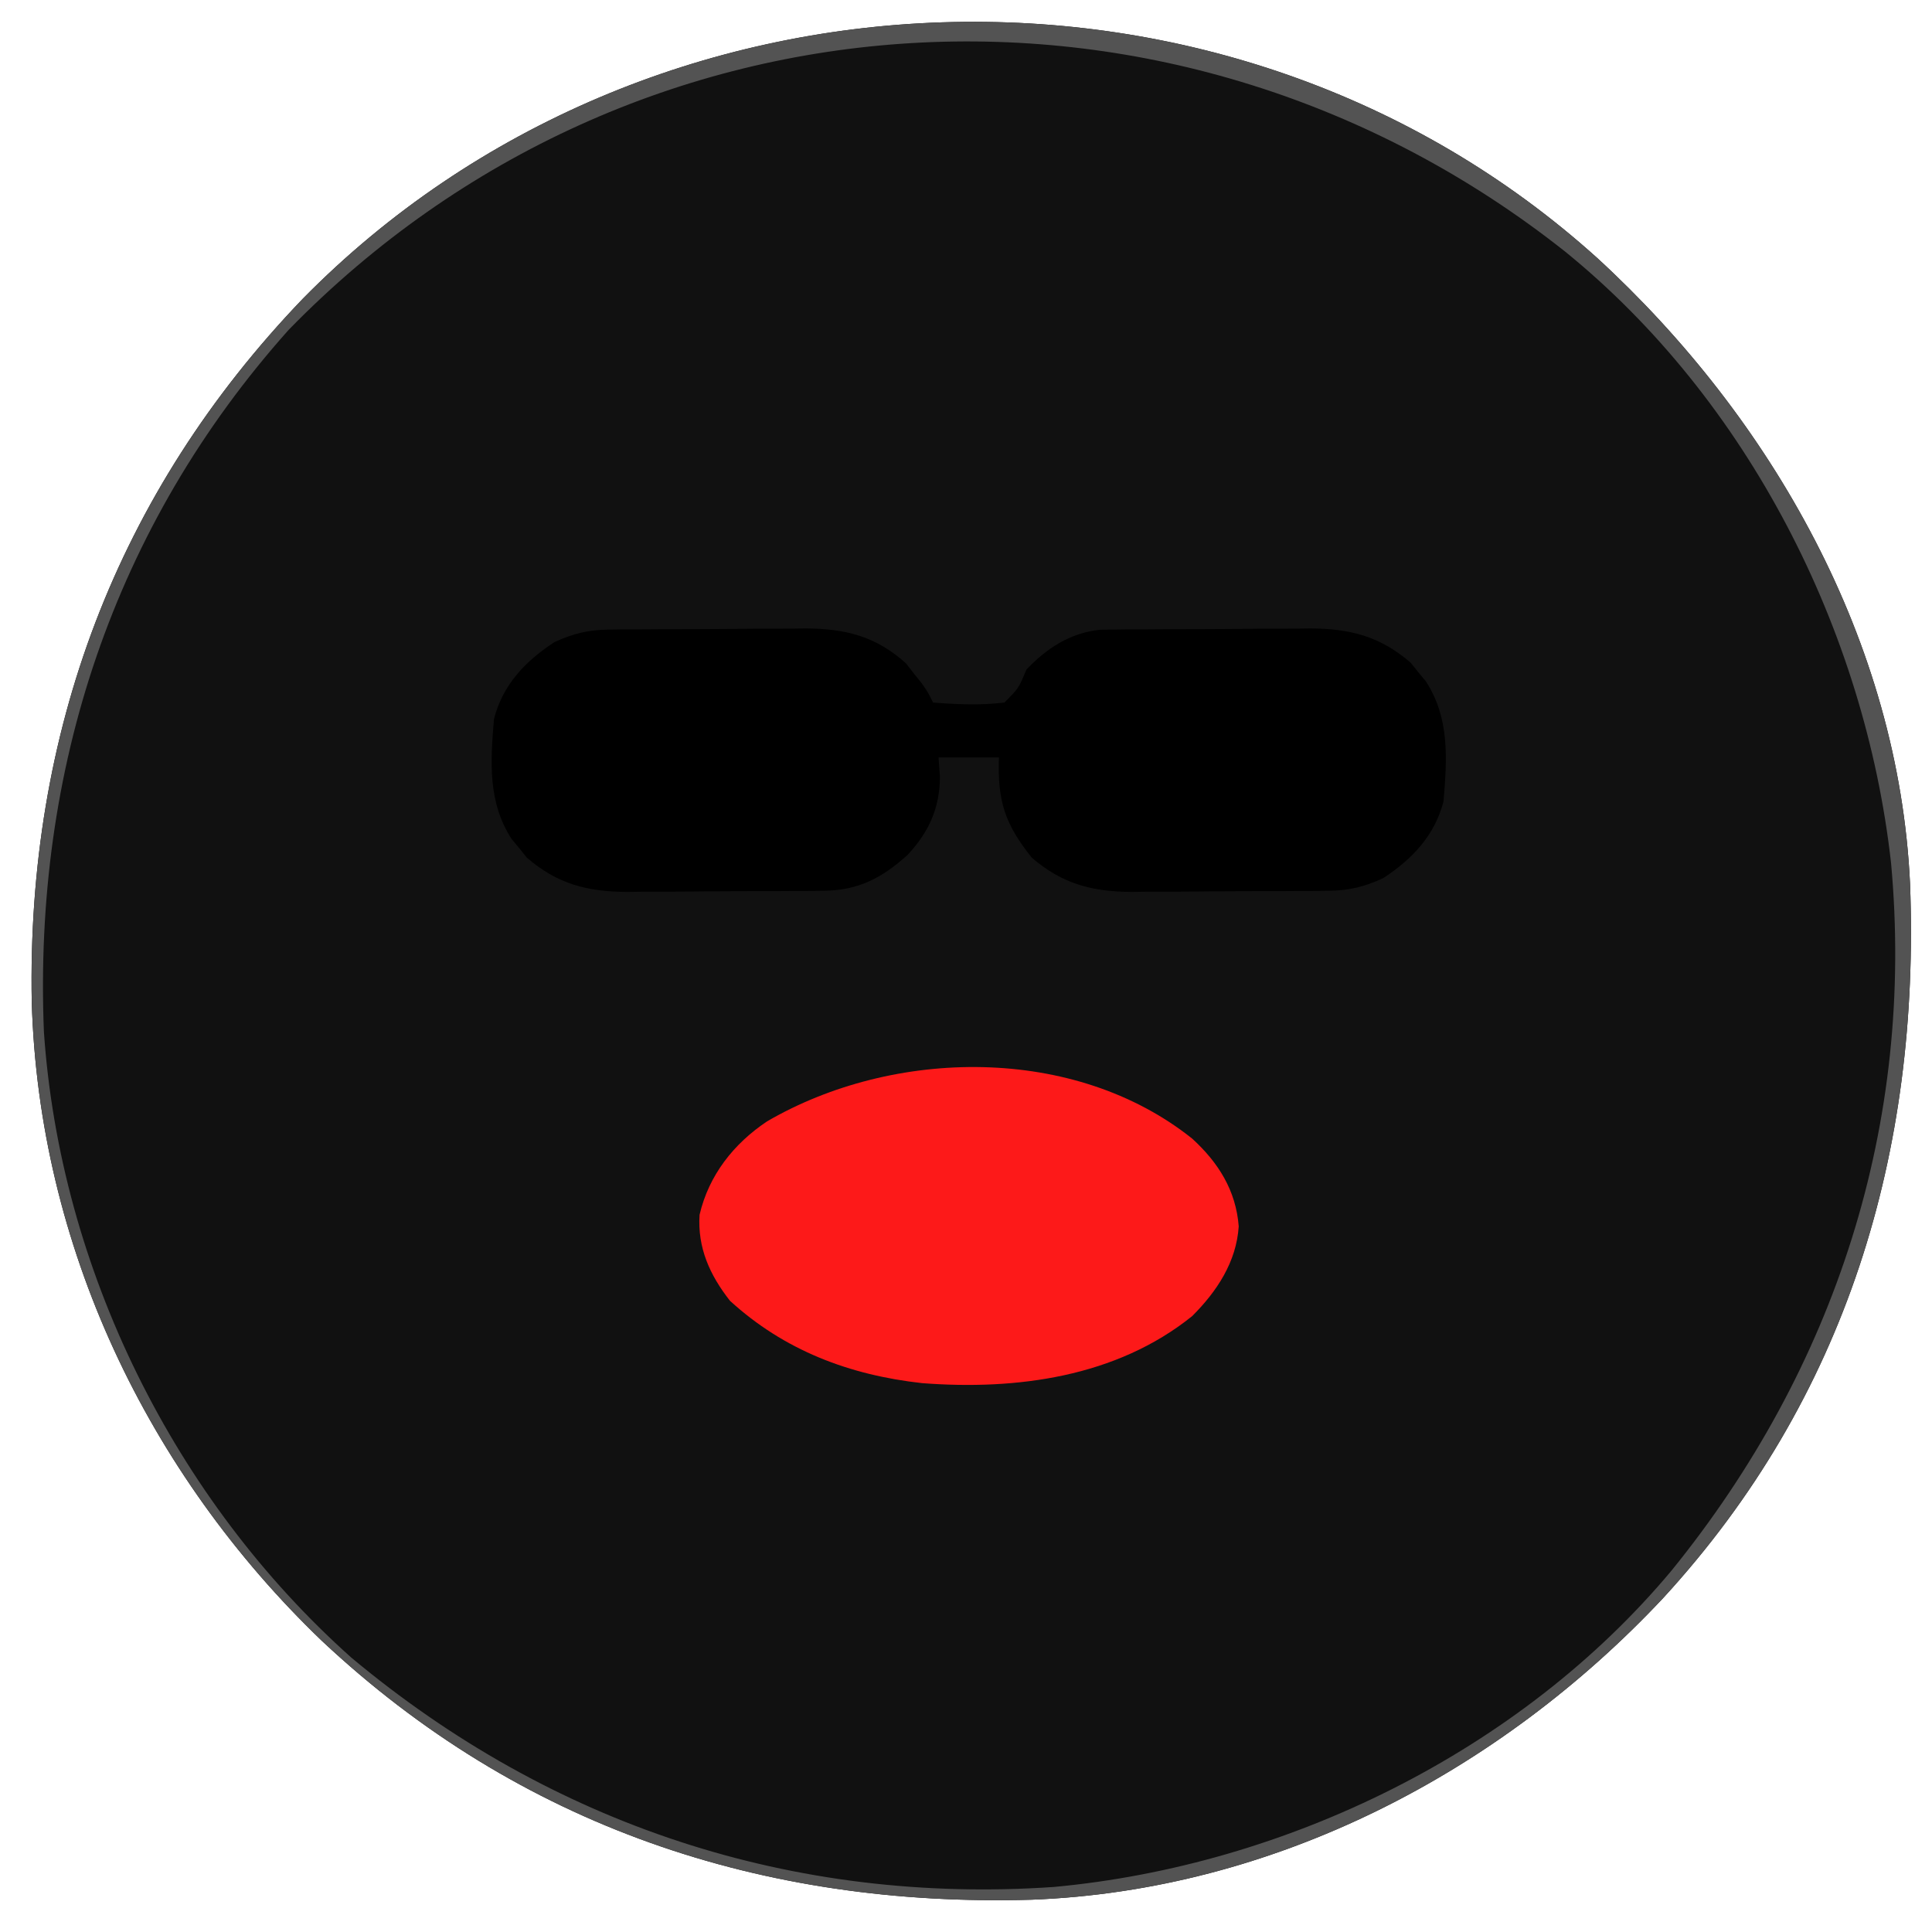 <?xml version="1.0" encoding="UTF-8"?>
<svg version="1.1" xmlns="http://www.w3.org/2000/svg" width="352" height="352">
<path d="M0 0 C31.895 29.292 54.944 69.943 57 114 C58.861 162.833 45.458 207.746 12.022 244.154 C-17.842 275.995 -58.902 297.434 -103.062 299.117 C-152.051 300.53 -196.353 285.723 -232.355 251.957 C-264.168 221.421 -283.936 179.88 -285.215 135.535 C-286.129 86.584 -269.84 42.861 -235.843 7.442 C-172.843 -56.628 -66.892 -60.336 0 0 Z " fill="#111111" transform="translate(291,47)"/>
<path d="M0 0 C0.955 -0.013 1.91 -0.026 2.893 -0.039 C3.914 -0.041 4.935 -0.043 5.987 -0.045 C7.049 -0.052 8.11 -0.059 9.204 -0.066 C11.447 -0.076 13.691 -0.08 15.934 -0.08 C19.351 -0.084 22.767 -0.121 26.184 -0.159 C28.369 -0.165 30.553 -0.169 32.737 -0.17 C33.752 -0.185 34.767 -0.199 35.812 -0.214 C43.107 -0.167 48.615 1.191 54.12 6.142 C54.575 6.727 55.03 7.313 55.499 7.916 C55.972 8.506 56.445 9.096 56.932 9.705 C58.061 11.291 58.061 11.291 59.061 13.291 C63.445 13.633 67.688 13.819 72.061 13.291 C74.651 10.698 74.651 10.698 76.061 7.291 C79.813 3.357 84.003 0.63 89.469 0.023 C90.304 0.015 91.139 0.008 92 0 C92.955 -0.013 93.91 -0.026 94.893 -0.039 C96.425 -0.042 96.425 -0.042 97.987 -0.045 C99.579 -0.055 99.579 -0.055 101.204 -0.066 C103.447 -0.076 105.691 -0.08 107.934 -0.08 C111.351 -0.084 114.767 -0.121 118.184 -0.159 C120.369 -0.165 122.553 -0.169 124.737 -0.17 C125.752 -0.185 126.767 -0.199 127.812 -0.214 C135.092 -0.168 140.508 1.224 146.085 6.037 C146.754 6.874 146.754 6.874 147.436 7.728 C148.129 8.561 148.129 8.561 148.835 9.412 C153.214 16.12 152.708 23.595 152.061 31.291 C150.469 37.507 146.364 41.829 141.061 45.291 C137.622 46.867 134.898 47.547 131.123 47.581 C130.168 47.594 129.213 47.607 128.229 47.62 C126.698 47.623 126.698 47.623 125.135 47.626 C123.543 47.636 123.543 47.636 121.919 47.647 C119.675 47.657 117.432 47.661 115.188 47.661 C111.771 47.665 108.355 47.702 104.938 47.74 C102.754 47.746 100.57 47.75 98.385 47.751 C97.371 47.766 96.356 47.78 95.31 47.795 C88.031 47.749 82.615 46.357 77.038 41.544 C72.097 35.361 70.793 31.193 71.061 23.291 C67.431 23.291 63.801 23.291 60.061 23.291 C60.144 24.446 60.226 25.601 60.311 26.791 C60.281 32.523 58.317 36.874 54.413 41.056 C49.766 45.237 45.492 47.523 39.123 47.581 C38.168 47.594 37.213 47.607 36.229 47.62 C35.208 47.622 34.187 47.624 33.135 47.626 C32.074 47.633 31.012 47.64 29.919 47.647 C27.675 47.657 25.432 47.661 23.188 47.661 C19.771 47.665 16.355 47.702 12.938 47.74 C10.754 47.746 8.57 47.75 6.385 47.751 C5.371 47.766 4.356 47.78 3.31 47.795 C-3.969 47.749 -9.385 46.357 -14.962 41.544 C-15.408 40.986 -15.854 40.428 -16.314 39.853 C-16.775 39.297 -17.237 38.742 -17.712 38.169 C-22.091 31.462 -21.585 23.986 -20.939 16.291 C-19.346 10.074 -15.241 5.752 -9.939 2.291 C-6.5 0.714 -3.776 0.034 0 0 Z " fill="#000000" transform="translate(110.939,114.709)"/>
<path d="M0 0 C4.751 4.343 7.967 9.438 8.465 15.977 C8.046 22.455 4.493 27.829 -0.016 32.328 C-13.849 43.452 -32.028 45.862 -49.223 44.539 C-62.443 43.076 -74.329 38.584 -84.223 29.539 C-87.897 24.857 -90.155 19.883 -89.766 13.867 C-88.083 6.654 -83.546 0.906 -77.465 -3.156 C-54.431 -16.559 -21.47 -17.145 0 0 Z " fill="#FD1919" transform="translate(217.223,207.461)"/>
<path d="M0 0 C31.895 29.292 54.944 69.943 57 114 C58.861 162.833 45.458 207.746 12.022 244.154 C-17.842 275.995 -58.902 297.434 -103.062 299.117 C-152.051 300.53 -196.353 285.723 -232.355 251.957 C-264.168 221.421 -283.936 179.88 -285.215 135.535 C-286.129 86.584 -269.84 42.861 -235.843 7.442 C-172.843 -56.628 -66.892 -60.336 0 0 Z M-238.402 13.09 C-270.378 48.912 -284.939 93.306 -283 141 C-280.056 184.125 -259.258 226.206 -227 255 C-190.548 285.455 -146.512 300.039 -99.039 296.798 C-56.653 292.909 -13.953 272.064 13.547 239.148 C43.43 202.307 57.895 157.689 53.539 110.219 C48.795 67.847 27.47 25.859 -5.879 -1.191 C-76.218 -56.873 -175.459 -51.491 -238.402 13.09 Z " fill="#535353" transform="translate(291,47)"/>
</svg>
